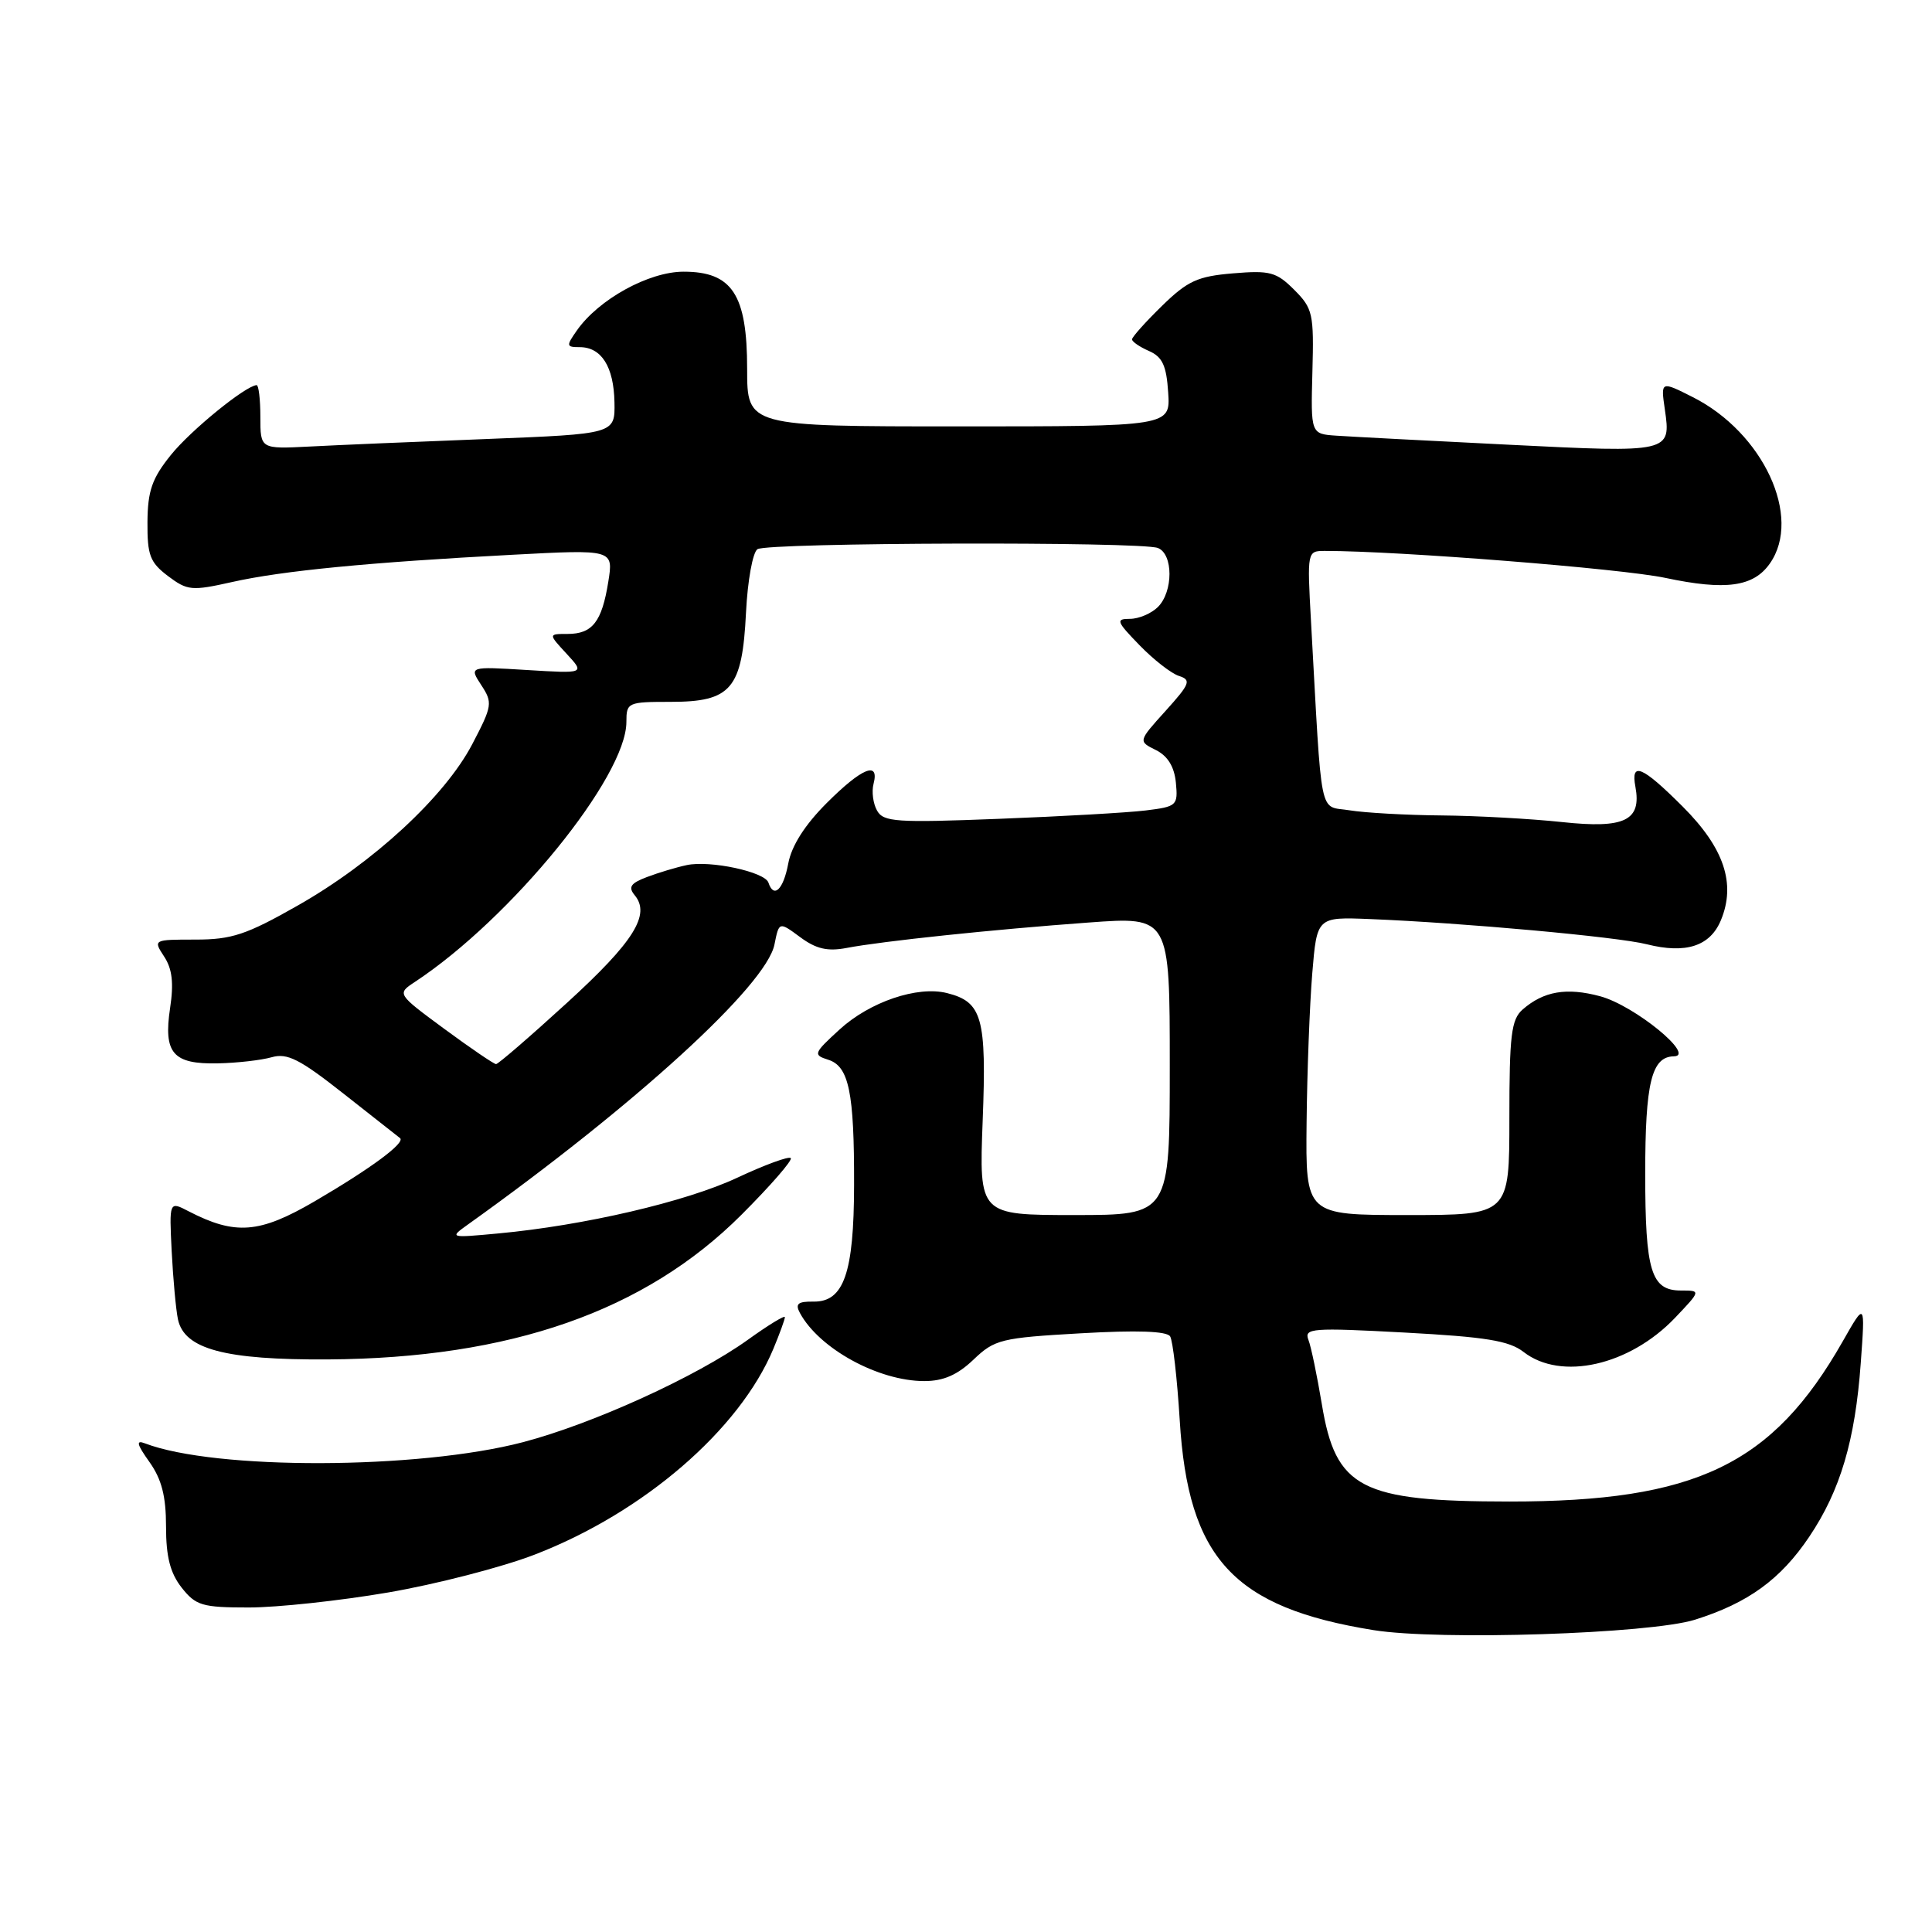 <?xml version="1.0" encoding="UTF-8" standalone="no"?>
<!DOCTYPE svg PUBLIC "-//W3C//DTD SVG 1.1//EN" "http://www.w3.org/Graphics/SVG/1.1/DTD/svg11.dtd" >
<svg xmlns="http://www.w3.org/2000/svg" xmlns:xlink="http://www.w3.org/1999/xlink" version="1.1" viewBox="0 0 256 256">
 <g >
 <path fill="currentColor"
d=" M 224.59 214.62 C 231.63 212.41 235.94 209.28 239.74 203.62 C 243.85 197.51 245.82 190.86 246.56 180.61 C 247.15 172.50 247.15 172.50 244.17 177.74 C 234.86 194.10 224.72 198.97 200.00 198.96 C 180.29 198.95 176.99 197.24 175.15 186.06 C 174.52 182.29 173.73 178.45 173.37 177.53 C 172.78 175.99 173.84 175.91 186.11 176.57 C 196.89 177.15 199.96 177.65 201.88 179.14 C 206.84 183.00 215.91 180.95 221.95 174.62 C 225.39 171.00 225.39 171.00 222.73 171.00 C 218.78 171.00 218.00 168.45 218.00 155.50 C 218.00 143.48 218.84 140.02 221.79 139.97 C 224.77 139.93 216.57 133.23 212.03 132.01 C 207.58 130.81 204.53 131.34 201.75 133.77 C 200.25 135.09 200.00 137.17 200.00 148.15 C 200.00 161.00 200.00 161.00 186.50 161.00 C 173.00 161.00 173.00 161.00 173.13 148.75 C 173.20 142.01 173.54 133.12 173.88 129.00 C 174.50 121.50 174.50 121.50 181.50 121.78 C 193.78 122.27 214.37 124.14 218.21 125.12 C 223.38 126.42 226.60 125.38 228.03 121.93 C 230.04 117.08 228.45 112.36 222.98 106.89 C 217.59 101.50 216.06 100.86 216.70 104.25 C 217.53 108.73 215.29 109.82 207.00 108.93 C 202.88 108.49 195.68 108.09 191.00 108.05 C 186.32 108.01 180.85 107.70 178.82 107.37 C 174.70 106.69 175.21 109.17 173.71 82.25 C 173.20 73.04 173.21 73.00 175.57 73.00 C 185.32 73.00 214.83 75.34 220.65 76.57 C 228.66 78.27 232.35 77.77 234.52 74.66 C 238.83 68.52 233.64 57.33 224.30 52.62 C 220.07 50.48 220.05 50.49 220.60 54.25 C 221.43 59.98 221.36 60.00 199.97 58.93 C 189.26 58.40 178.97 57.86 177.09 57.73 C 173.68 57.50 173.68 57.50 173.90 49.27 C 174.11 41.56 173.96 40.87 171.49 38.40 C 169.13 36.04 168.28 35.81 163.39 36.22 C 158.69 36.61 157.37 37.21 153.96 40.54 C 151.78 42.67 150.00 44.66 150.00 44.97 C 150.00 45.27 151.01 45.97 152.25 46.51 C 154.03 47.29 154.56 48.45 154.79 52.00 C 155.09 56.50 155.09 56.50 127.04 56.50 C 99.00 56.50 99.00 56.50 99.00 48.88 C 99.00 39.03 97.02 36.00 90.58 36.00 C 85.97 36.00 79.32 39.66 76.43 43.80 C 75.00 45.84 75.03 46.00 76.82 46.00 C 79.69 46.00 81.33 48.59 81.42 53.30 C 81.50 57.50 81.50 57.50 64.50 58.17 C 55.15 58.53 44.58 58.98 41.00 59.17 C 34.50 59.50 34.50 59.50 34.50 55.25 C 34.50 52.91 34.27 51.01 34.00 51.03 C 32.50 51.14 25.27 57.02 22.64 60.29 C 20.15 63.38 19.57 65.03 19.54 69.17 C 19.51 73.57 19.87 74.52 22.26 76.33 C 24.84 78.27 25.40 78.32 30.76 77.12 C 37.39 75.63 48.91 74.51 67.89 73.51 C 81.29 72.80 81.29 72.80 80.60 77.10 C 79.75 82.40 78.50 84.00 75.20 84.00 C 72.65 84.00 72.65 84.00 75.08 86.63 C 77.50 89.25 77.50 89.25 69.83 88.78 C 62.16 88.31 62.16 88.31 63.77 90.78 C 65.30 93.11 65.24 93.52 62.57 98.62 C 58.94 105.55 49.47 114.31 39.43 120.00 C 32.64 123.86 30.70 124.50 25.89 124.50 C 20.30 124.50 20.29 124.51 21.75 126.75 C 22.82 128.37 23.04 130.27 22.54 133.56 C 21.64 139.56 22.91 141.03 28.87 140.90 C 31.42 140.85 34.62 140.48 36.00 140.09 C 38.06 139.50 39.72 140.34 45.50 144.90 C 49.35 147.93 52.73 150.59 53.00 150.80 C 53.79 151.39 49.19 154.80 41.71 159.17 C 34.38 163.45 31.19 163.70 24.99 160.50 C 22.42 159.16 22.42 159.16 22.75 165.83 C 22.94 169.50 23.31 173.54 23.58 174.82 C 24.42 178.77 29.80 180.21 43.45 180.13 C 67.62 179.98 85.47 173.74 98.25 160.96 C 102.11 157.10 105.05 153.72 104.78 153.45 C 104.52 153.18 101.33 154.35 97.70 156.05 C 90.90 159.24 77.37 162.39 66.00 163.44 C 59.58 164.04 59.53 164.02 61.98 162.27 C 84.19 146.41 101.54 130.57 102.62 125.15 C 103.23 122.11 103.23 122.11 106.03 124.18 C 108.14 125.74 109.65 126.09 112.17 125.61 C 116.87 124.71 131.60 123.16 144.25 122.24 C 155.00 121.45 155.00 121.45 155.00 141.23 C 155.00 161.00 155.00 161.00 142.36 161.00 C 129.73 161.00 129.73 161.00 130.21 148.50 C 130.74 134.85 130.15 132.76 125.49 131.59 C 121.57 130.60 115.24 132.75 111.23 136.43 C 107.80 139.57 107.72 139.78 109.74 140.42 C 112.49 141.29 113.20 144.73 113.17 157.04 C 113.15 168.69 111.81 172.52 107.80 172.47 C 105.73 172.44 105.34 172.76 105.99 173.97 C 108.54 178.70 116.39 183.00 122.48 183.00 C 125.00 183.00 126.87 182.19 129.00 180.15 C 131.80 177.48 132.64 177.27 143.19 176.67 C 150.67 176.24 154.61 176.38 155.05 177.08 C 155.41 177.67 155.98 182.66 156.32 188.18 C 157.43 206.51 163.44 213.01 182.00 216.00 C 190.71 217.40 218.61 216.49 224.59 214.62 Z  M 51.38 211.02 C 57.75 209.93 66.51 207.67 70.86 205.99 C 85.25 200.44 97.98 189.47 102.47 178.74 C 103.31 176.72 104.00 174.83 104.00 174.53 C 104.00 174.24 101.80 175.58 99.12 177.51 C 92.30 182.41 78.52 188.68 69.28 191.10 C 55.42 194.73 28.49 194.81 19.20 191.25 C 17.98 190.78 18.13 191.37 19.80 193.72 C 21.42 196.00 22.00 198.25 22.00 202.27 C 22.00 206.28 22.55 208.43 24.07 210.37 C 25.95 212.75 26.79 213.00 32.97 213.00 C 36.73 213.00 45.01 212.11 51.38 211.02 Z  M 58.90 136.35 C 52.58 131.69 52.58 131.69 54.99 130.10 C 67.77 121.66 83.00 102.93 83.00 95.66 C 83.00 93.08 83.18 93.00 88.85 93.00 C 96.91 93.00 98.35 91.29 98.85 81.16 C 99.06 76.95 99.74 73.17 100.37 72.77 C 101.73 71.88 151.15 71.74 153.42 72.61 C 155.47 73.40 155.48 78.38 153.43 80.43 C 152.56 81.29 150.90 82.00 149.73 82.00 C 147.81 82.00 147.92 82.33 150.99 85.49 C 152.85 87.41 155.21 89.25 156.23 89.57 C 157.88 90.10 157.68 90.61 154.45 94.19 C 150.81 98.22 150.81 98.22 153.15 99.38 C 154.73 100.17 155.60 101.58 155.81 103.70 C 156.10 106.74 155.95 106.88 151.81 107.39 C 149.44 107.68 140.67 108.18 132.33 108.50 C 118.75 109.03 117.05 108.92 116.21 107.40 C 115.69 106.48 115.48 104.88 115.75 103.86 C 116.55 100.78 114.20 101.75 109.54 106.41 C 106.65 109.30 104.89 112.06 104.45 114.41 C 103.80 117.89 102.53 119.10 101.82 116.95 C 101.34 115.52 94.09 113.97 91.00 114.63 C 89.62 114.92 87.26 115.63 85.73 116.21 C 83.56 117.03 83.21 117.54 84.10 118.62 C 86.24 121.20 83.98 124.80 75.13 132.88 C 70.24 137.35 66.01 141.00 65.73 141.00 C 65.45 141.00 62.38 138.91 58.90 136.35 Z "/>
</g>
</svg>